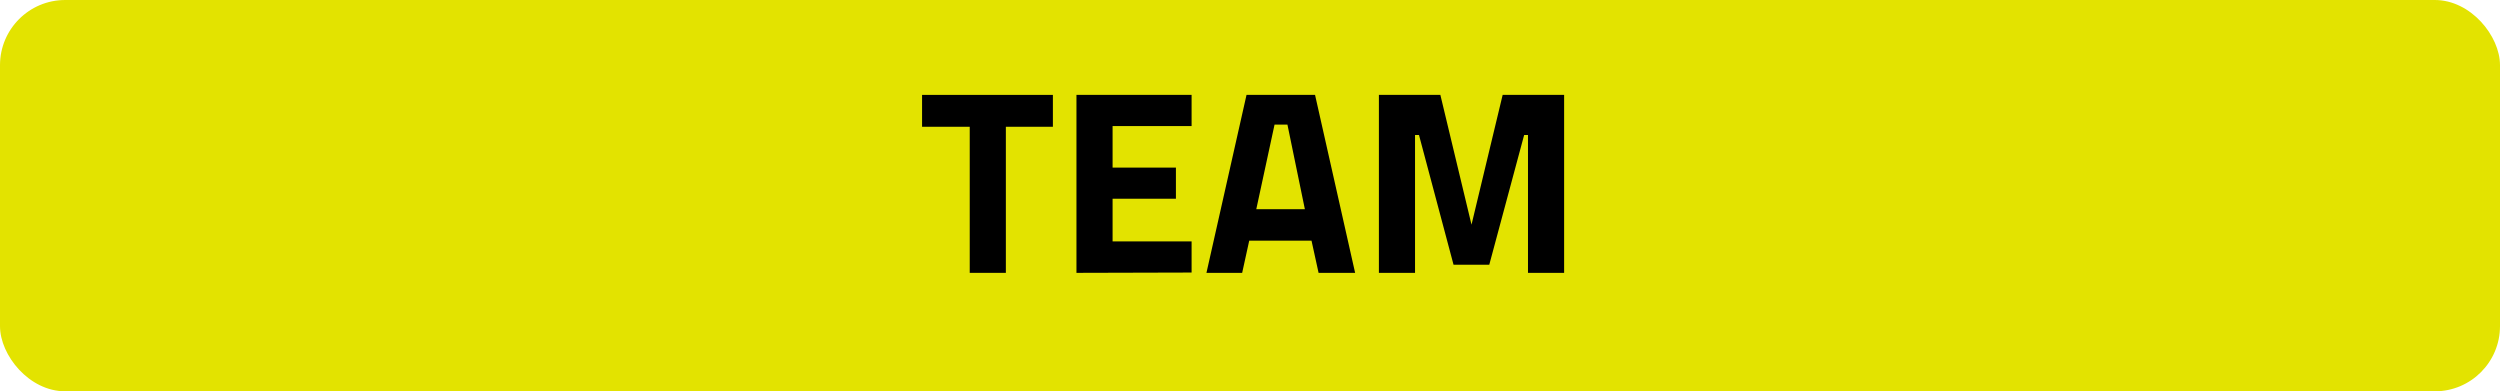 <svg xmlns="http://www.w3.org/2000/svg" width="240.79" height="37.69" viewBox="0 0 240.79 37.69">
  <g>
    <rect width="240.79" height="37.69" rx="6.28" fill="#e3e300"/>
    <g>
      <path d="M88.81,12.21V9.14h12.6v3.07H96.88V26.28H93.4V12.21Z"/>
      <path d="M103.68,26.28V9.14h11.09v3h-7.61v4h6.1v3h-6.1v4.11h7.61v3Z"/>
      <path d="M116.2,26.28l3.86-17.14h6.6l3.86,17.14H127l-.68-3.1h-6l-.68,3.1ZM122.76,12,121,20.15h4.68L124,12Z"/>
      <path d="M132.81,26.28V9.14h5.92l3,12.5,3-12.5h5.92V26.28h-3.48V13h-.37l-3.36,12.5H140L136.67,13h-.38V26.28Z"/>
    </g>
  </g>
</svg>
